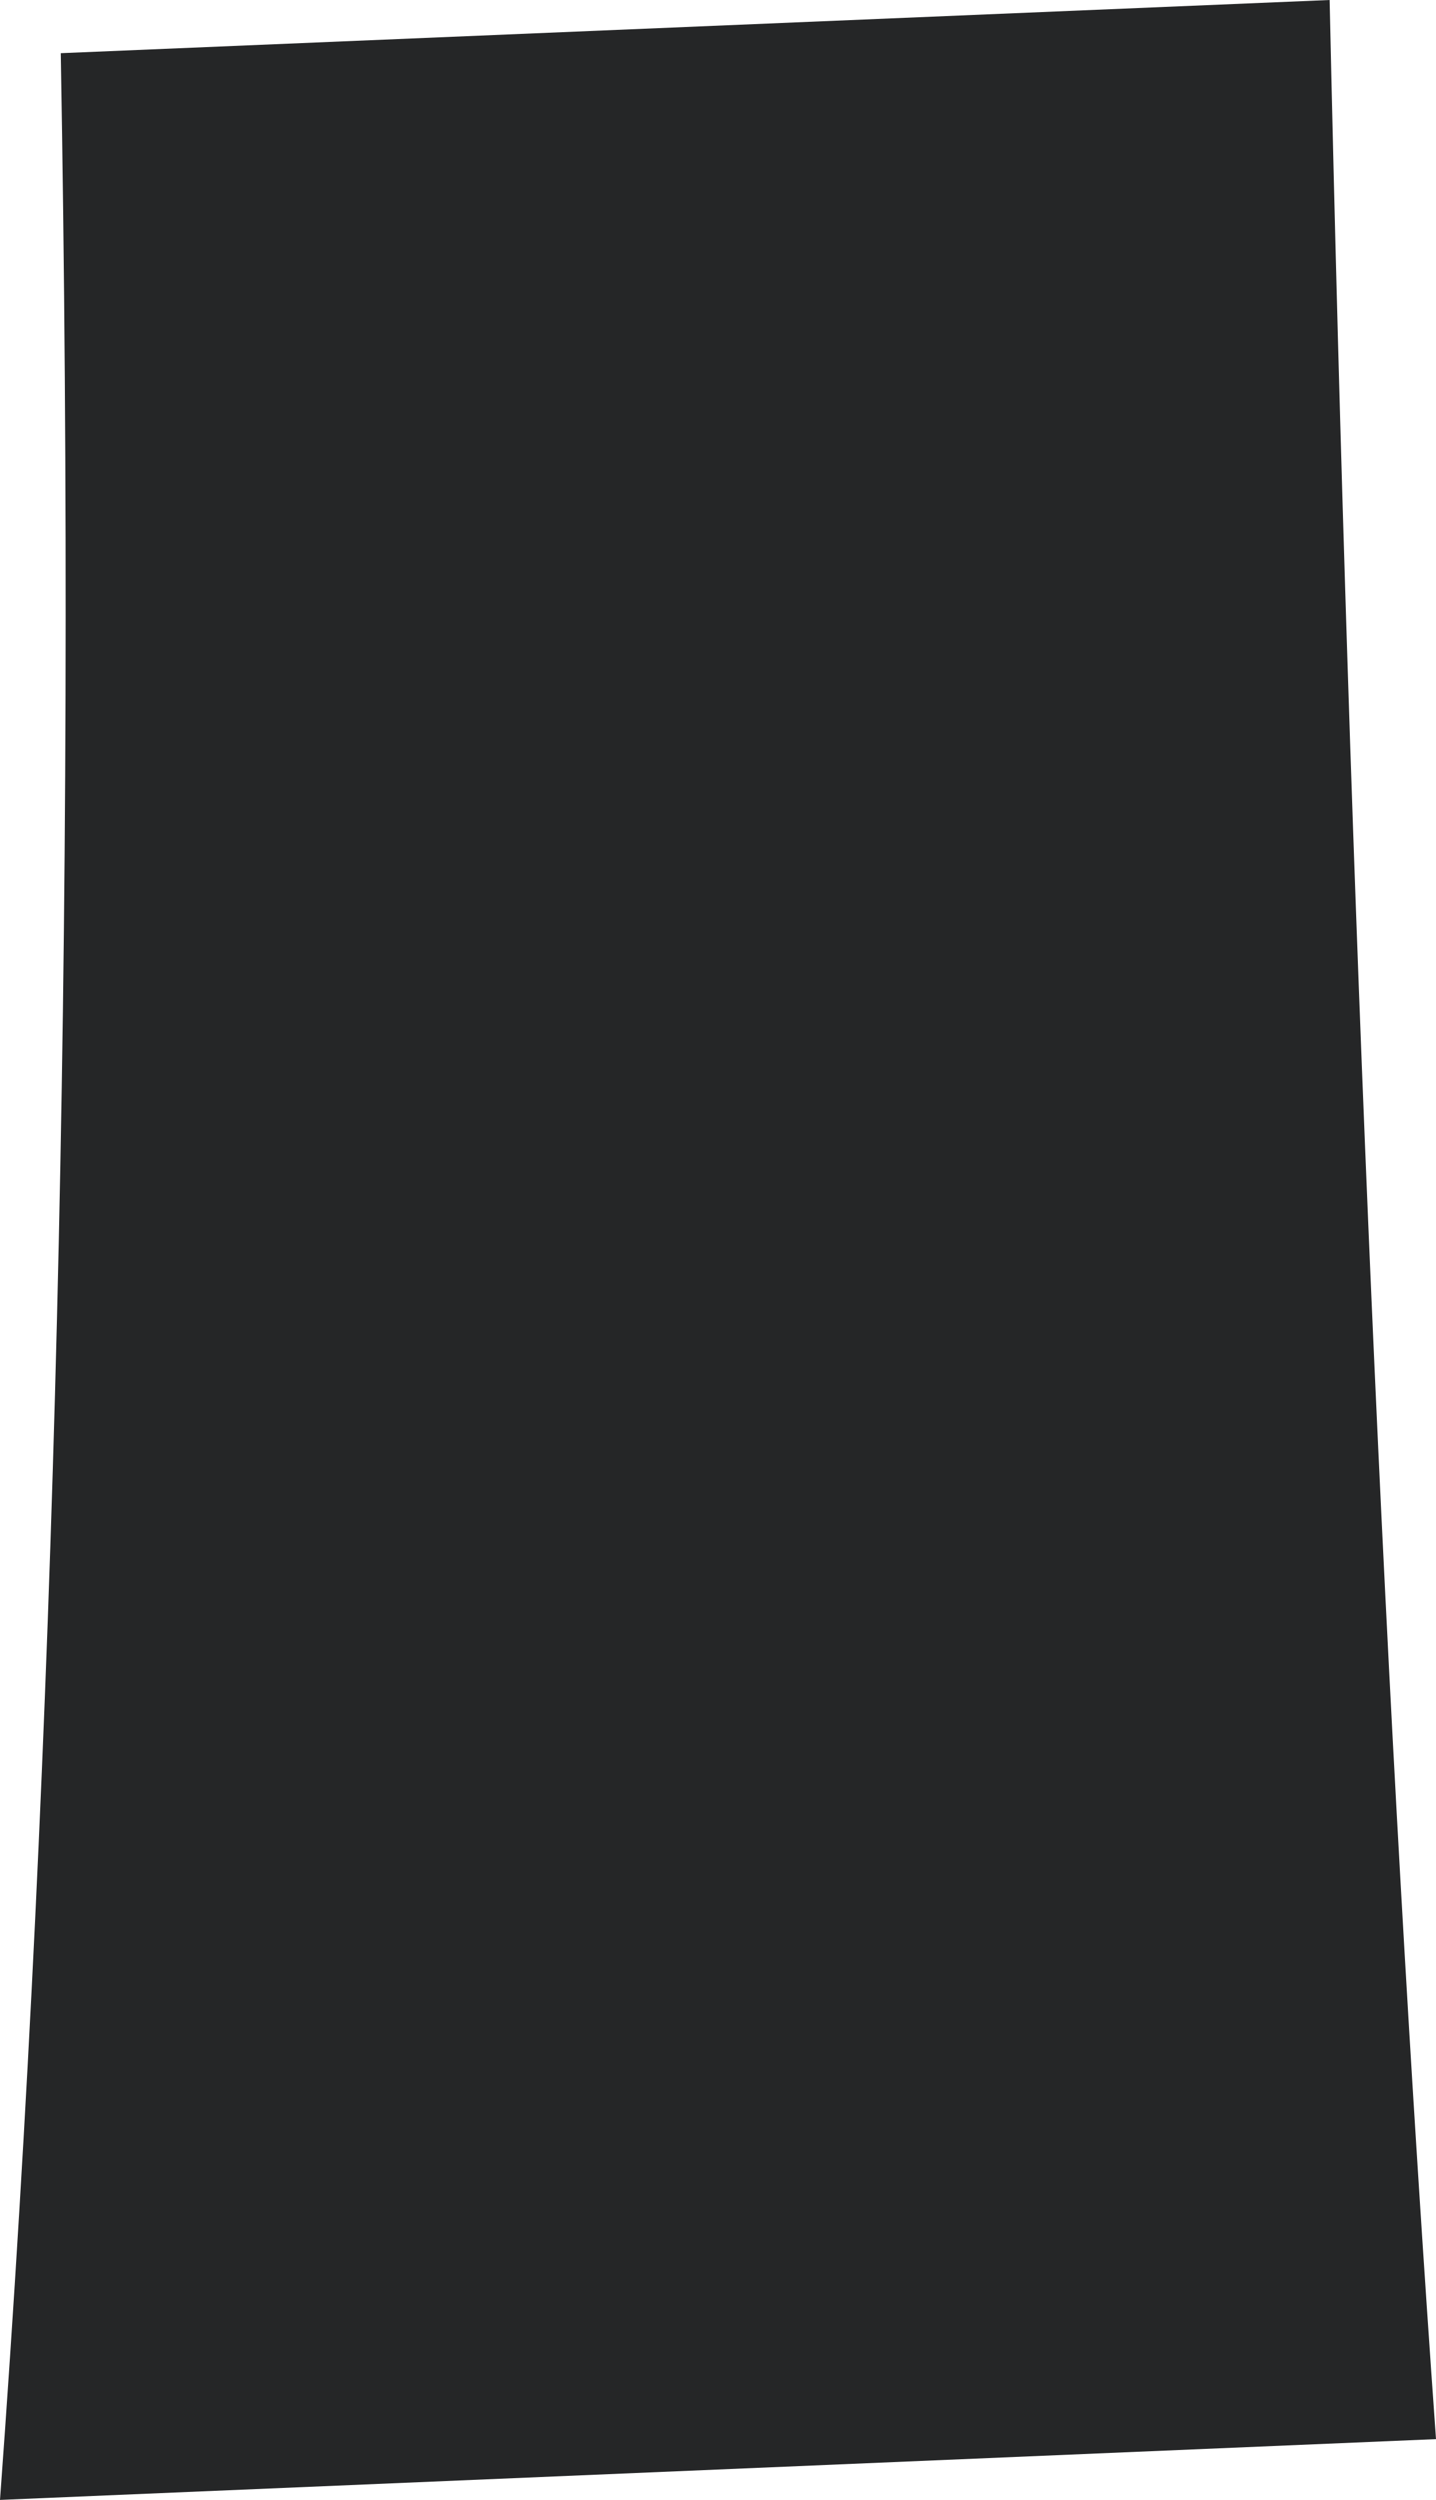 <?xml version="1.0" encoding="UTF-8" standalone="no"?>
<svg xmlns:xlink="http://www.w3.org/1999/xlink" height="16.45px" width="9.45px" xmlns="http://www.w3.org/2000/svg">
  <g transform="matrix(1.0, 0.0, 0.0, 1.0, 4.7, 8.25)">
    <path d="M-4.7 8.2 Q-4.15 0.7 -4.3 -7.9 L4.05 -8.25 Q4.25 0.8 4.75 7.8 L-4.7 8.2" fill="#252627" fill-rule="evenodd" stroke="none"/>
  </g>
</svg>
